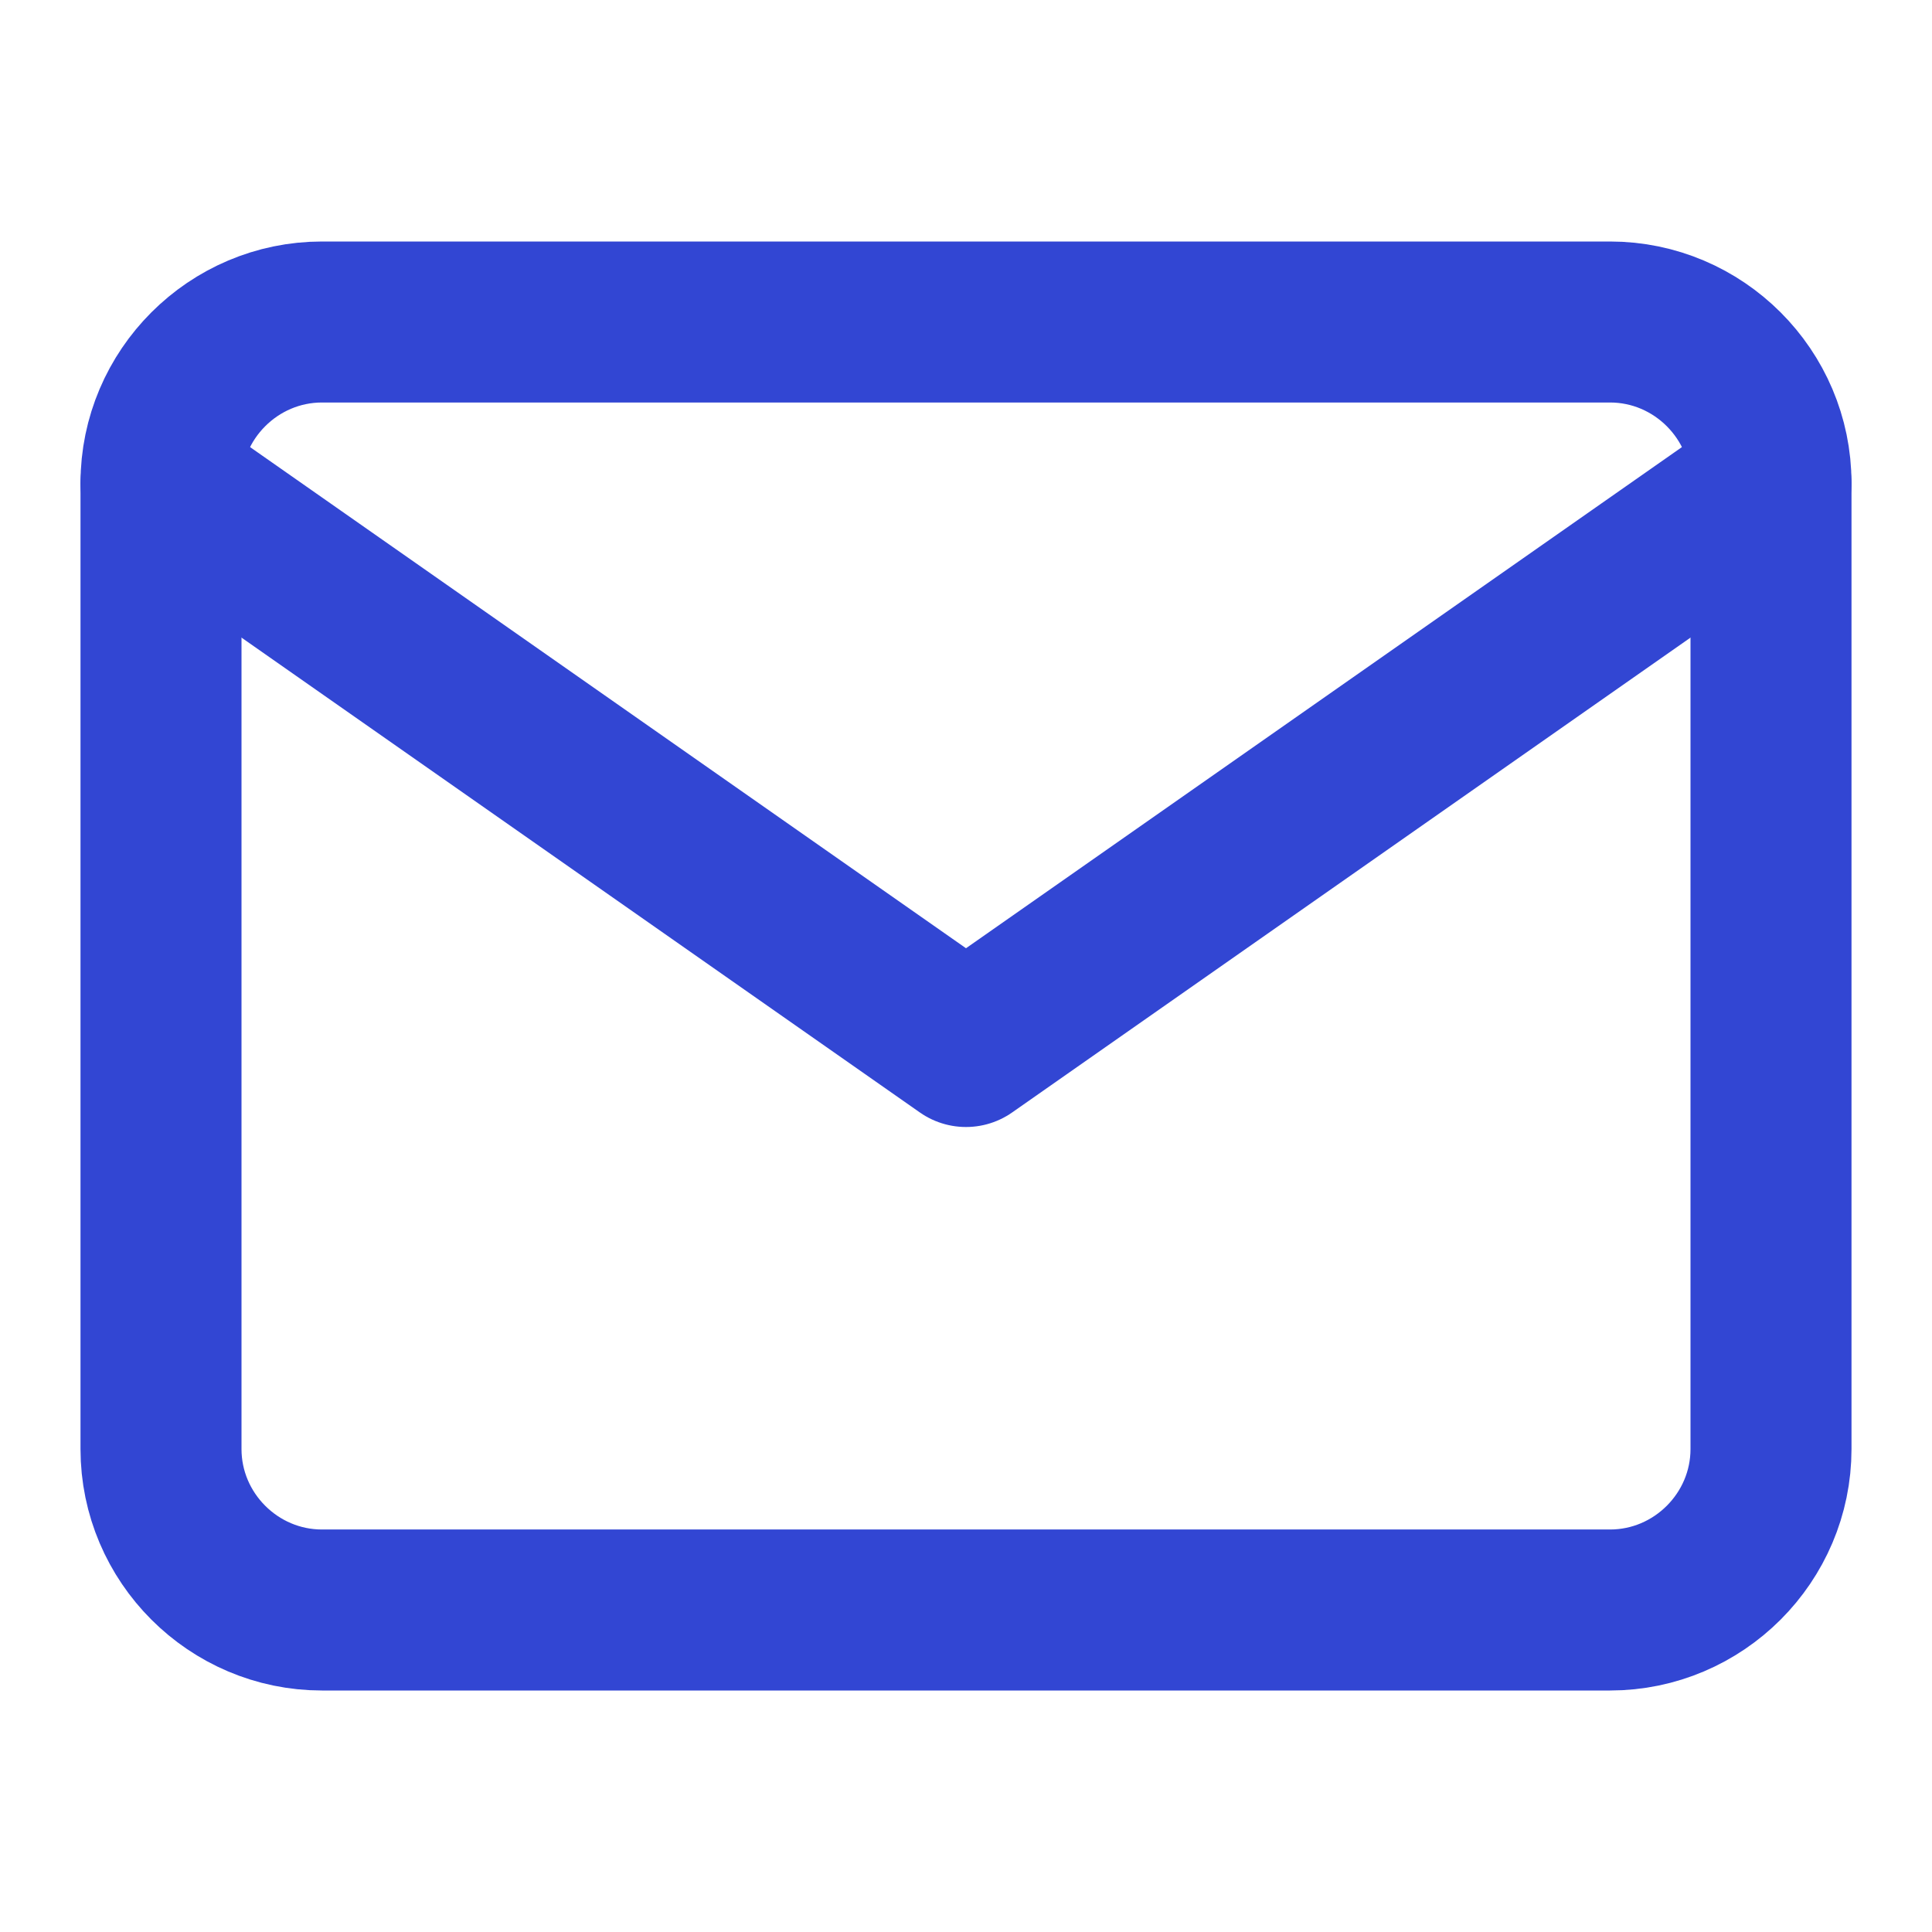 <svg width="24" height="24" viewBox="0 0 24 24" fill="none" xmlns="http://www.w3.org/2000/svg">
<path d="M4 4H20C21.1 4 22 4.9 22 6V18C22 19.1 21.1 20 20 20H4C2.9 20 2 19.1 2 18V6C2 4.9 2.9 4 4 4Z" stroke="#3246D3" stroke-width="2" stroke-linecap="round" stroke-linejoin="round"/>
<path d="M22 6L12 13L2 6" stroke="#3246D3" stroke-width="2" stroke-linecap="round" stroke-linejoin="round"/>
</svg>

